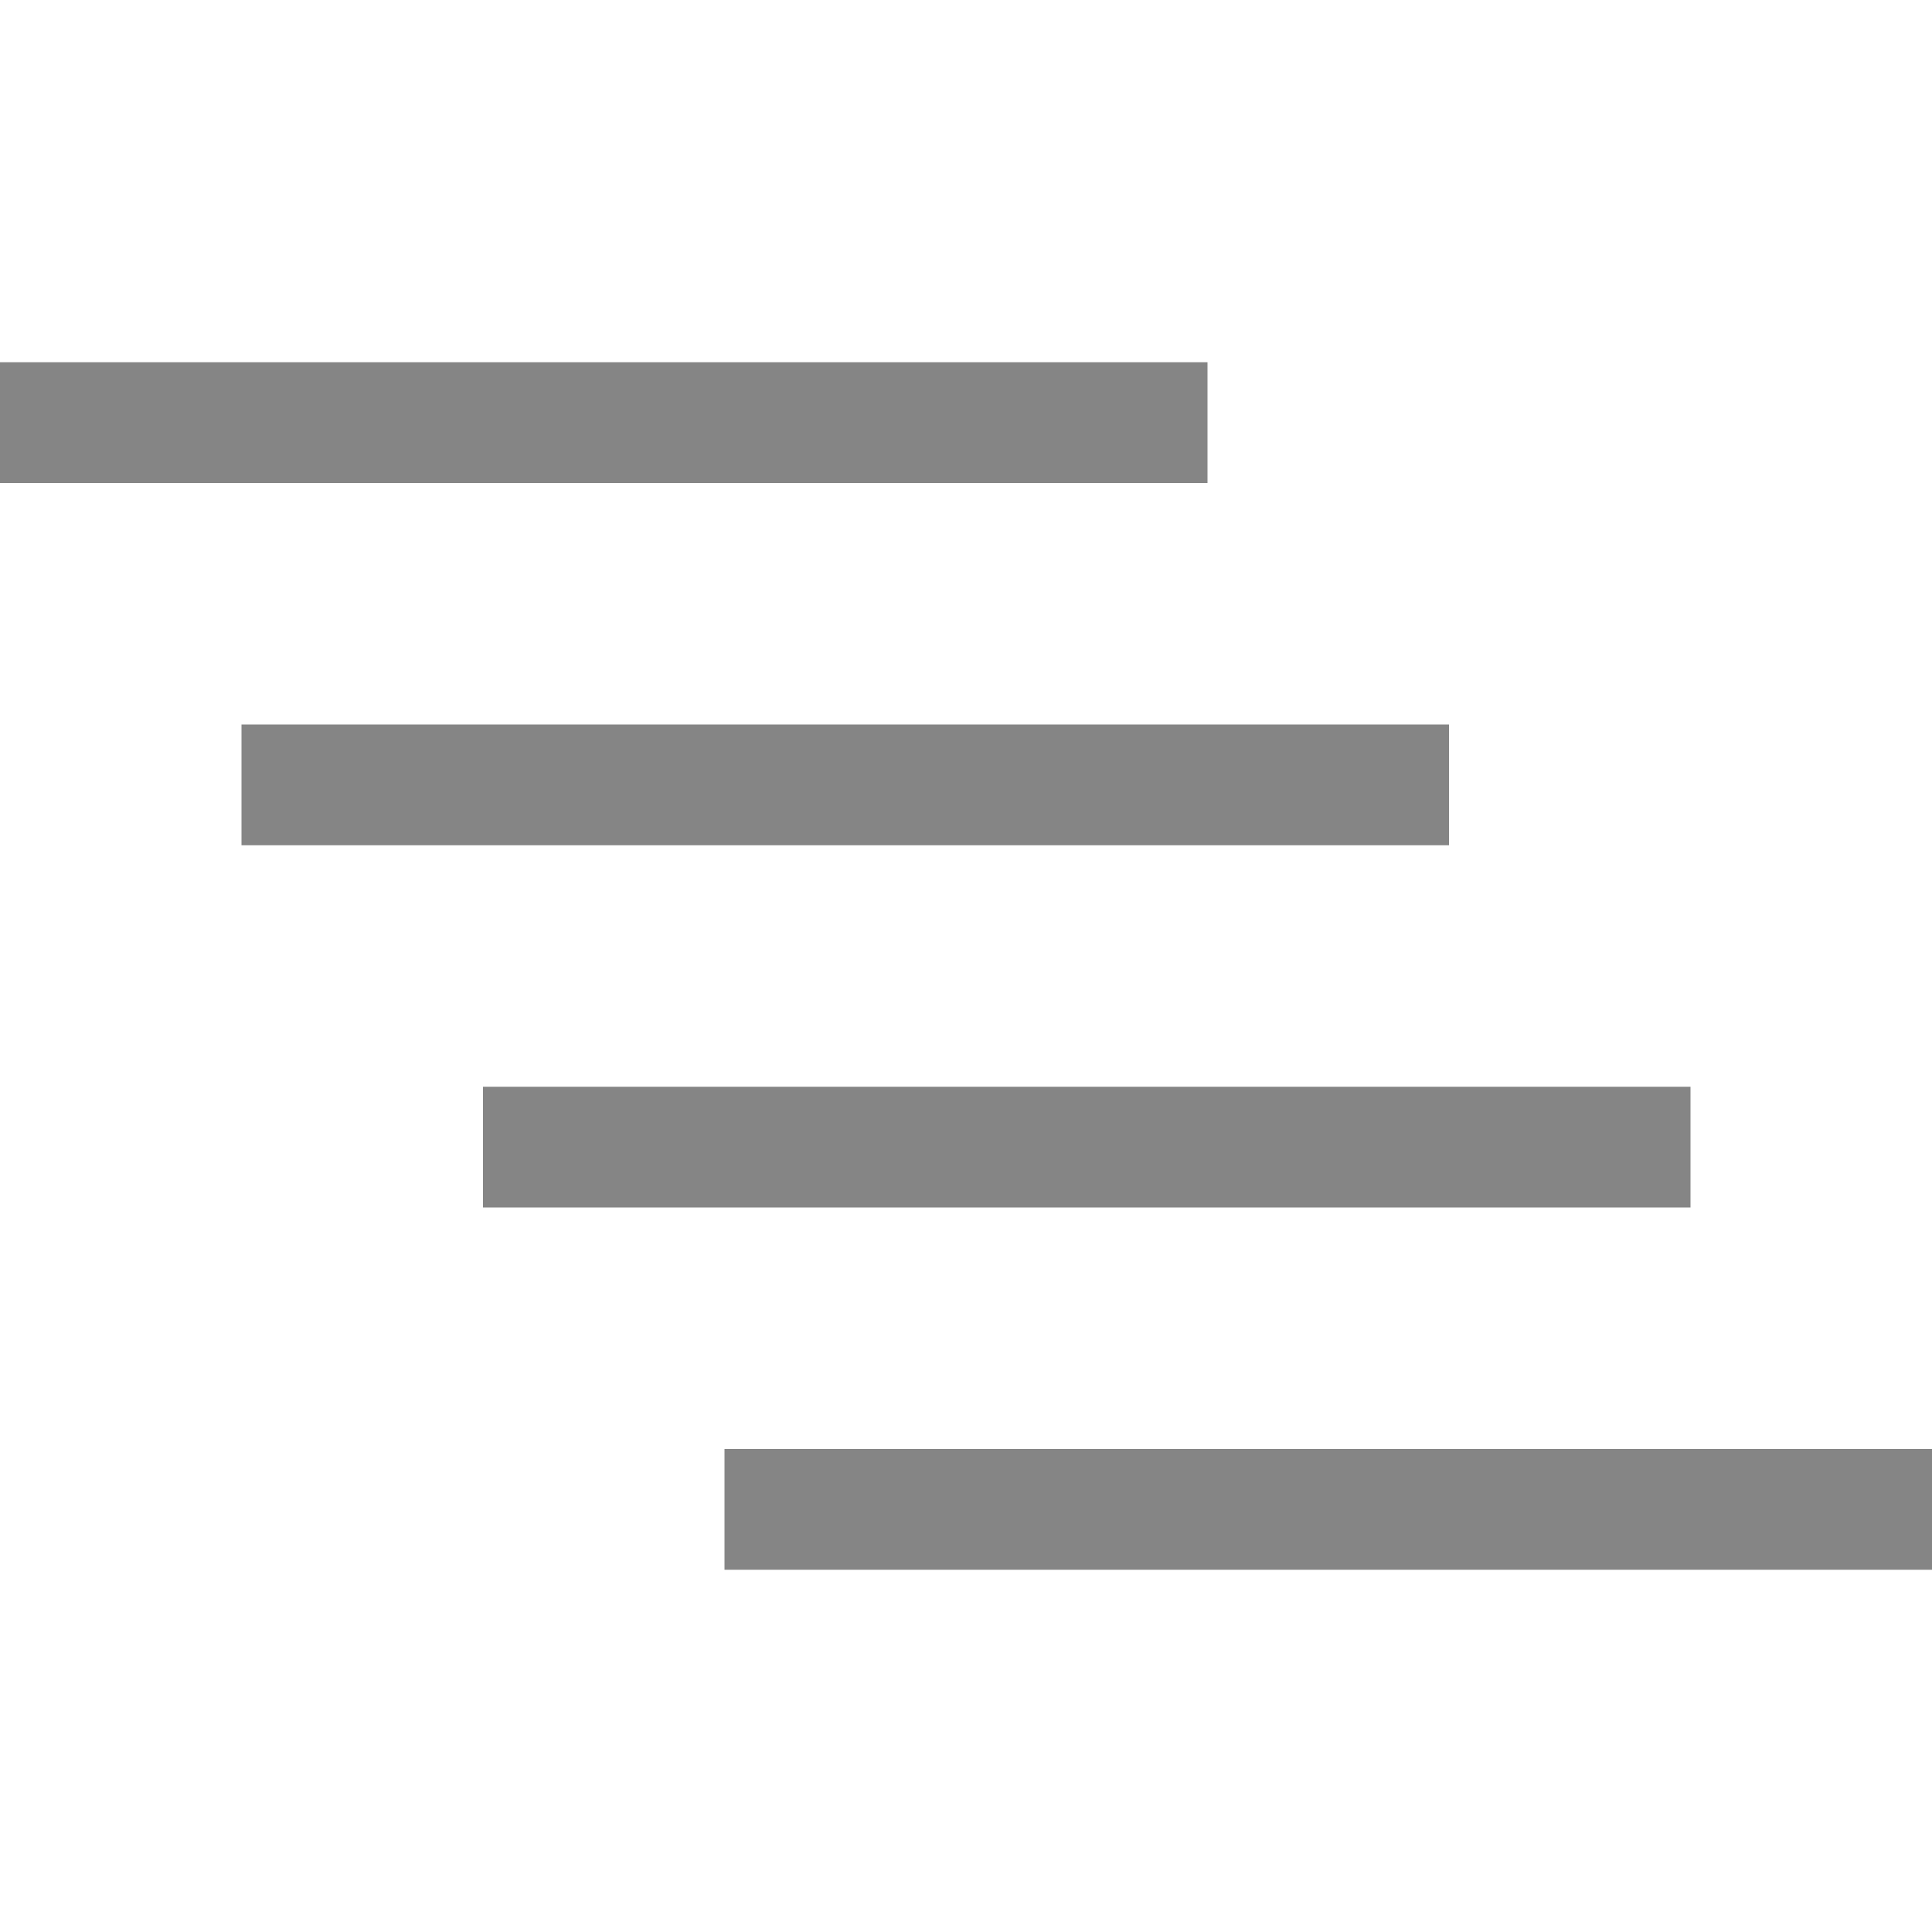 <svg viewBox="0 0 16 16" width="16" height="16" xmlns="http://www.w3.org/2000/svg" fill="#858585" fill-opacity="1">
  <path d="M0 3 10 3 10 4 0 4 0 3M2 6 12 6 12 7 2 7 2 6M4 9 14 9 14 10 4 10 4 9M6 12 16 12 16 13 6 13 6 12"></path>
</svg>

